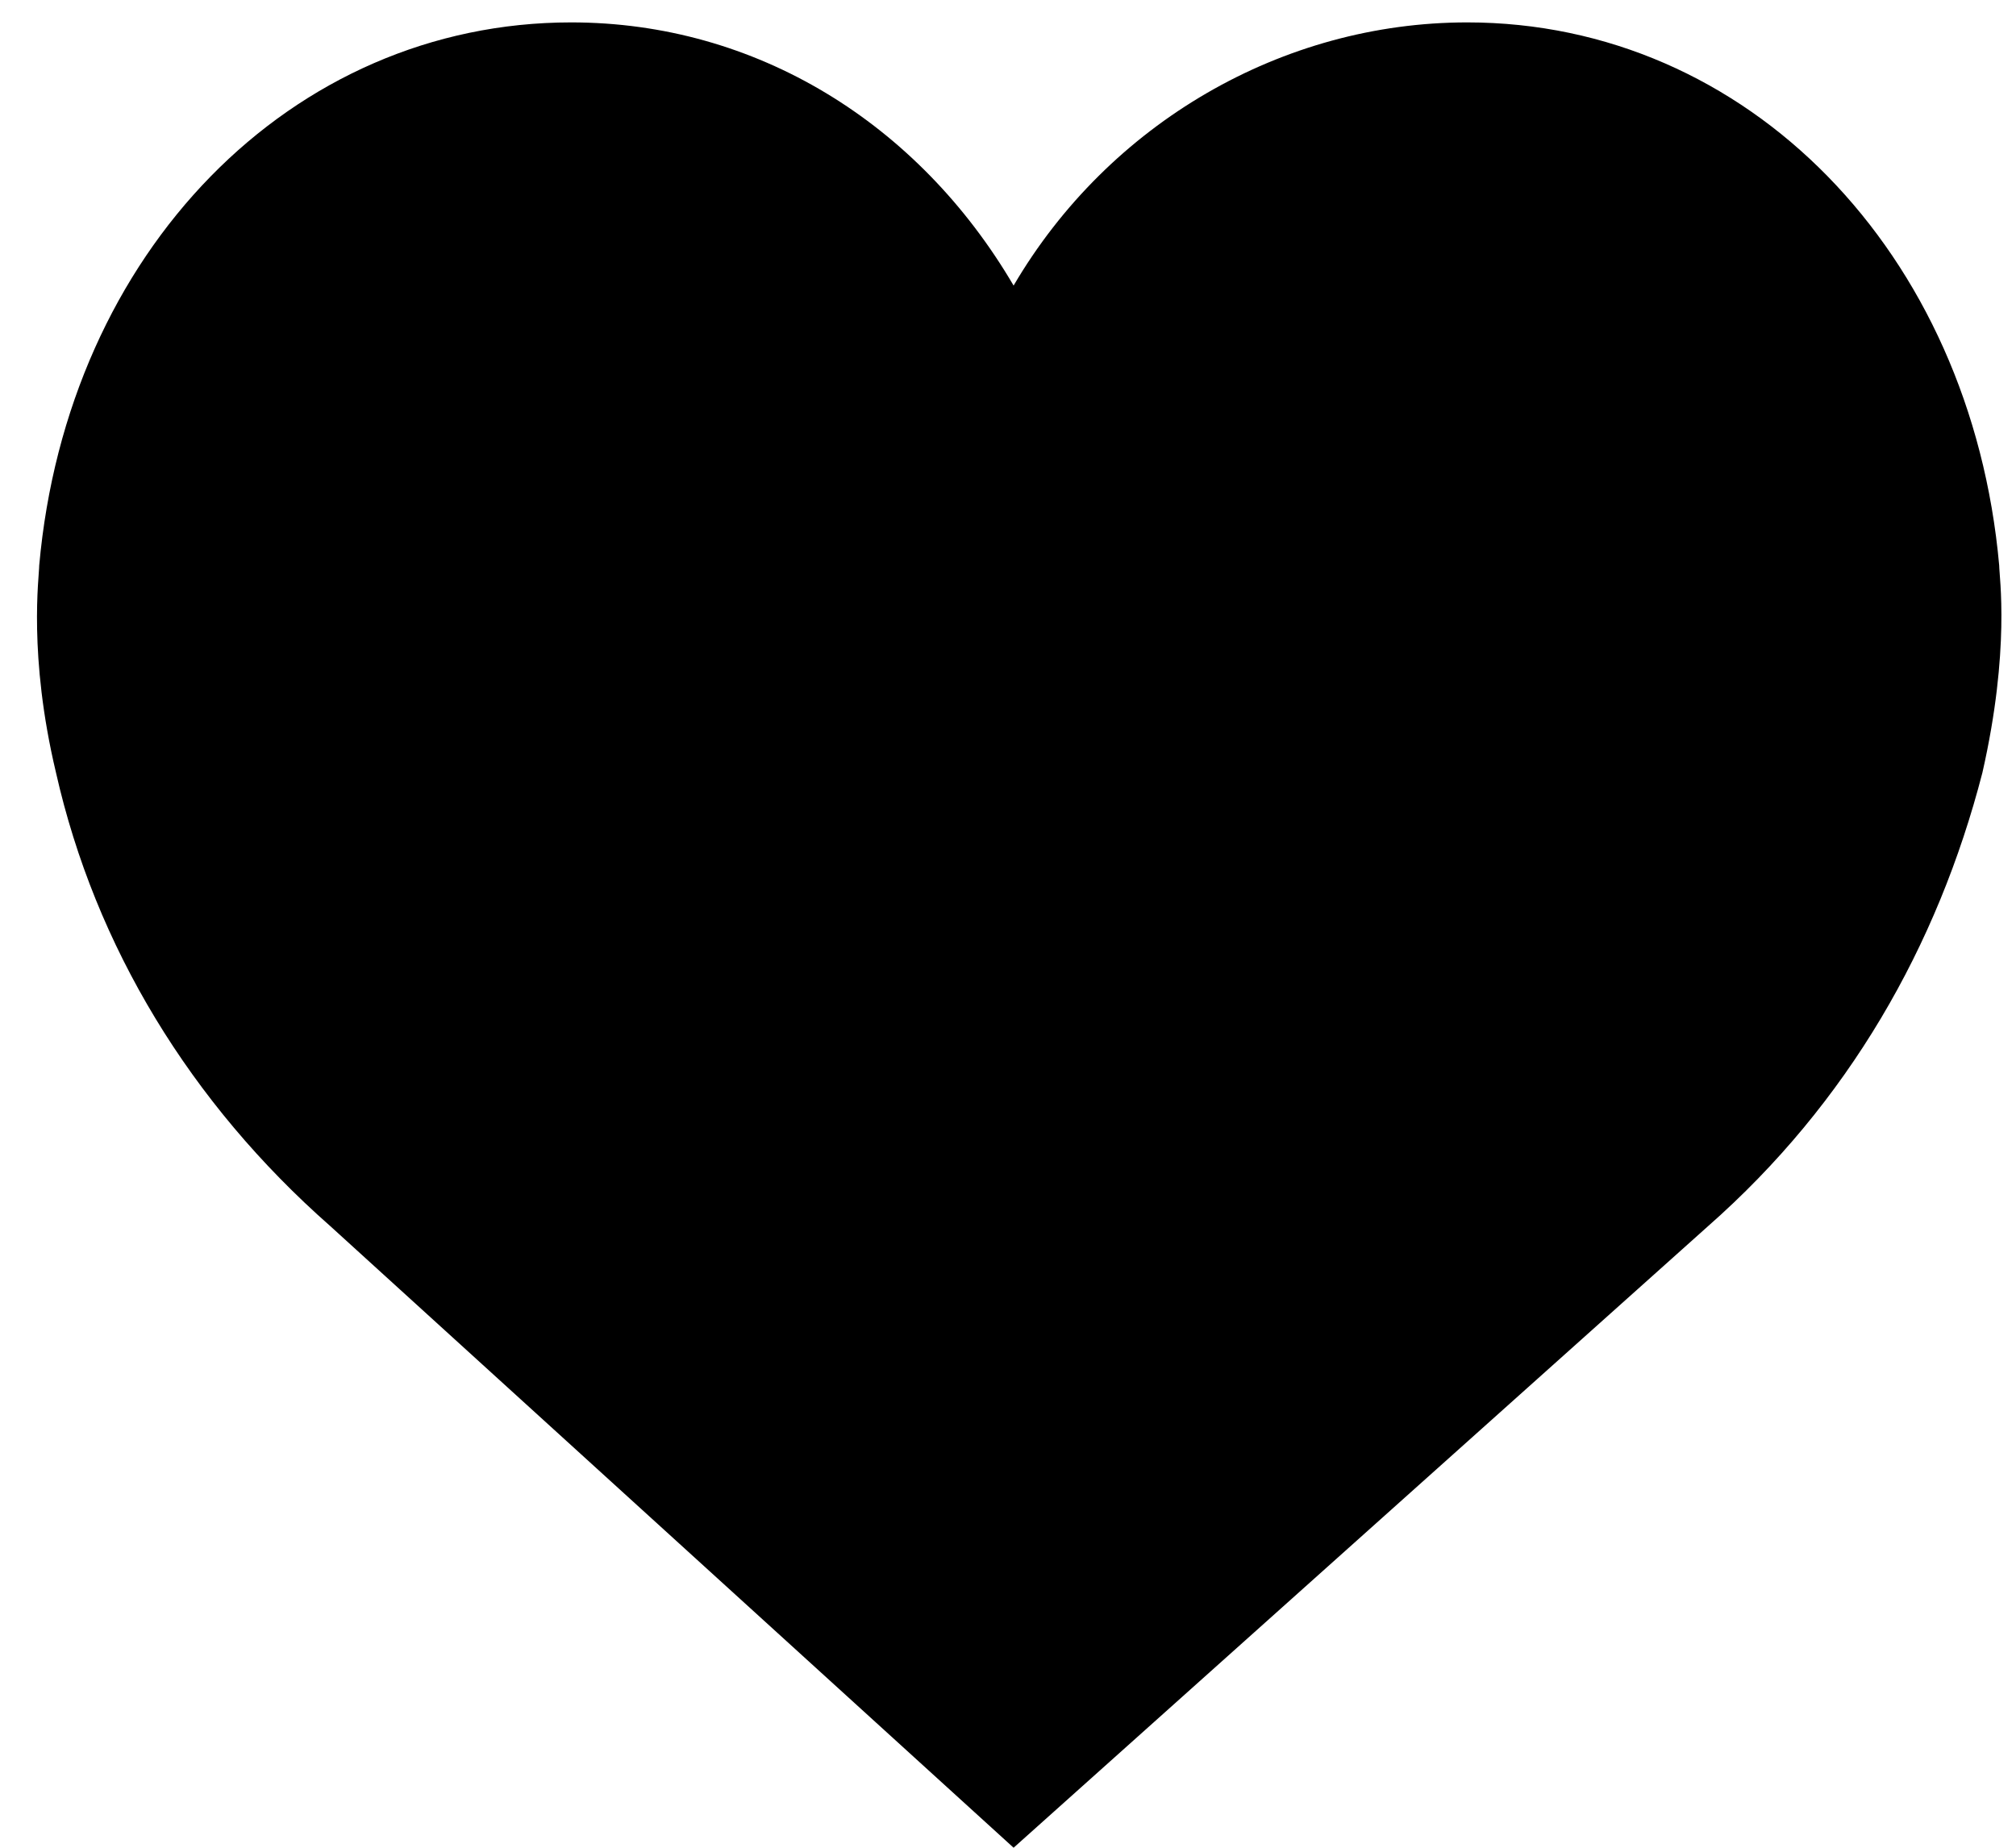 <?xml version="1.0" encoding="utf-8"?>
<!-- Generator: Adobe Illustrator 21.0.2, SVG Export Plug-In . SVG Version: 6.00 Build 0)  -->
<svg version="1.1" id="Capa_1" xmlns="http://www.w3.org/2000/svg" xmlns:xlink="http://www.w3.org/1999/xlink" x="0px" y="0px"
	 viewBox="0 0 36 33" style="enable-background:new 0 0 36 33;" xml:space="preserve">
<path d="M35.7,10.1c-0.5-5.6-4.5-9.7-9.5-9.7c-3.3,0-6.4,1.8-8.1,4.7c-1.7-2.9-4.6-4.7-7.9-4.7c-5,0-9,4.1-9.5,9.7
	c0,0.2-0.2,1.6,0.3,3.7c0.7,3.1,2.4,5.9,4.9,8.1L18.1,33l12.4-11.1c2.5-2.2,4.1-5,4.9-8.1C35.9,11.6,35.7,10.3,35.7,10.1z"/>
</svg>
